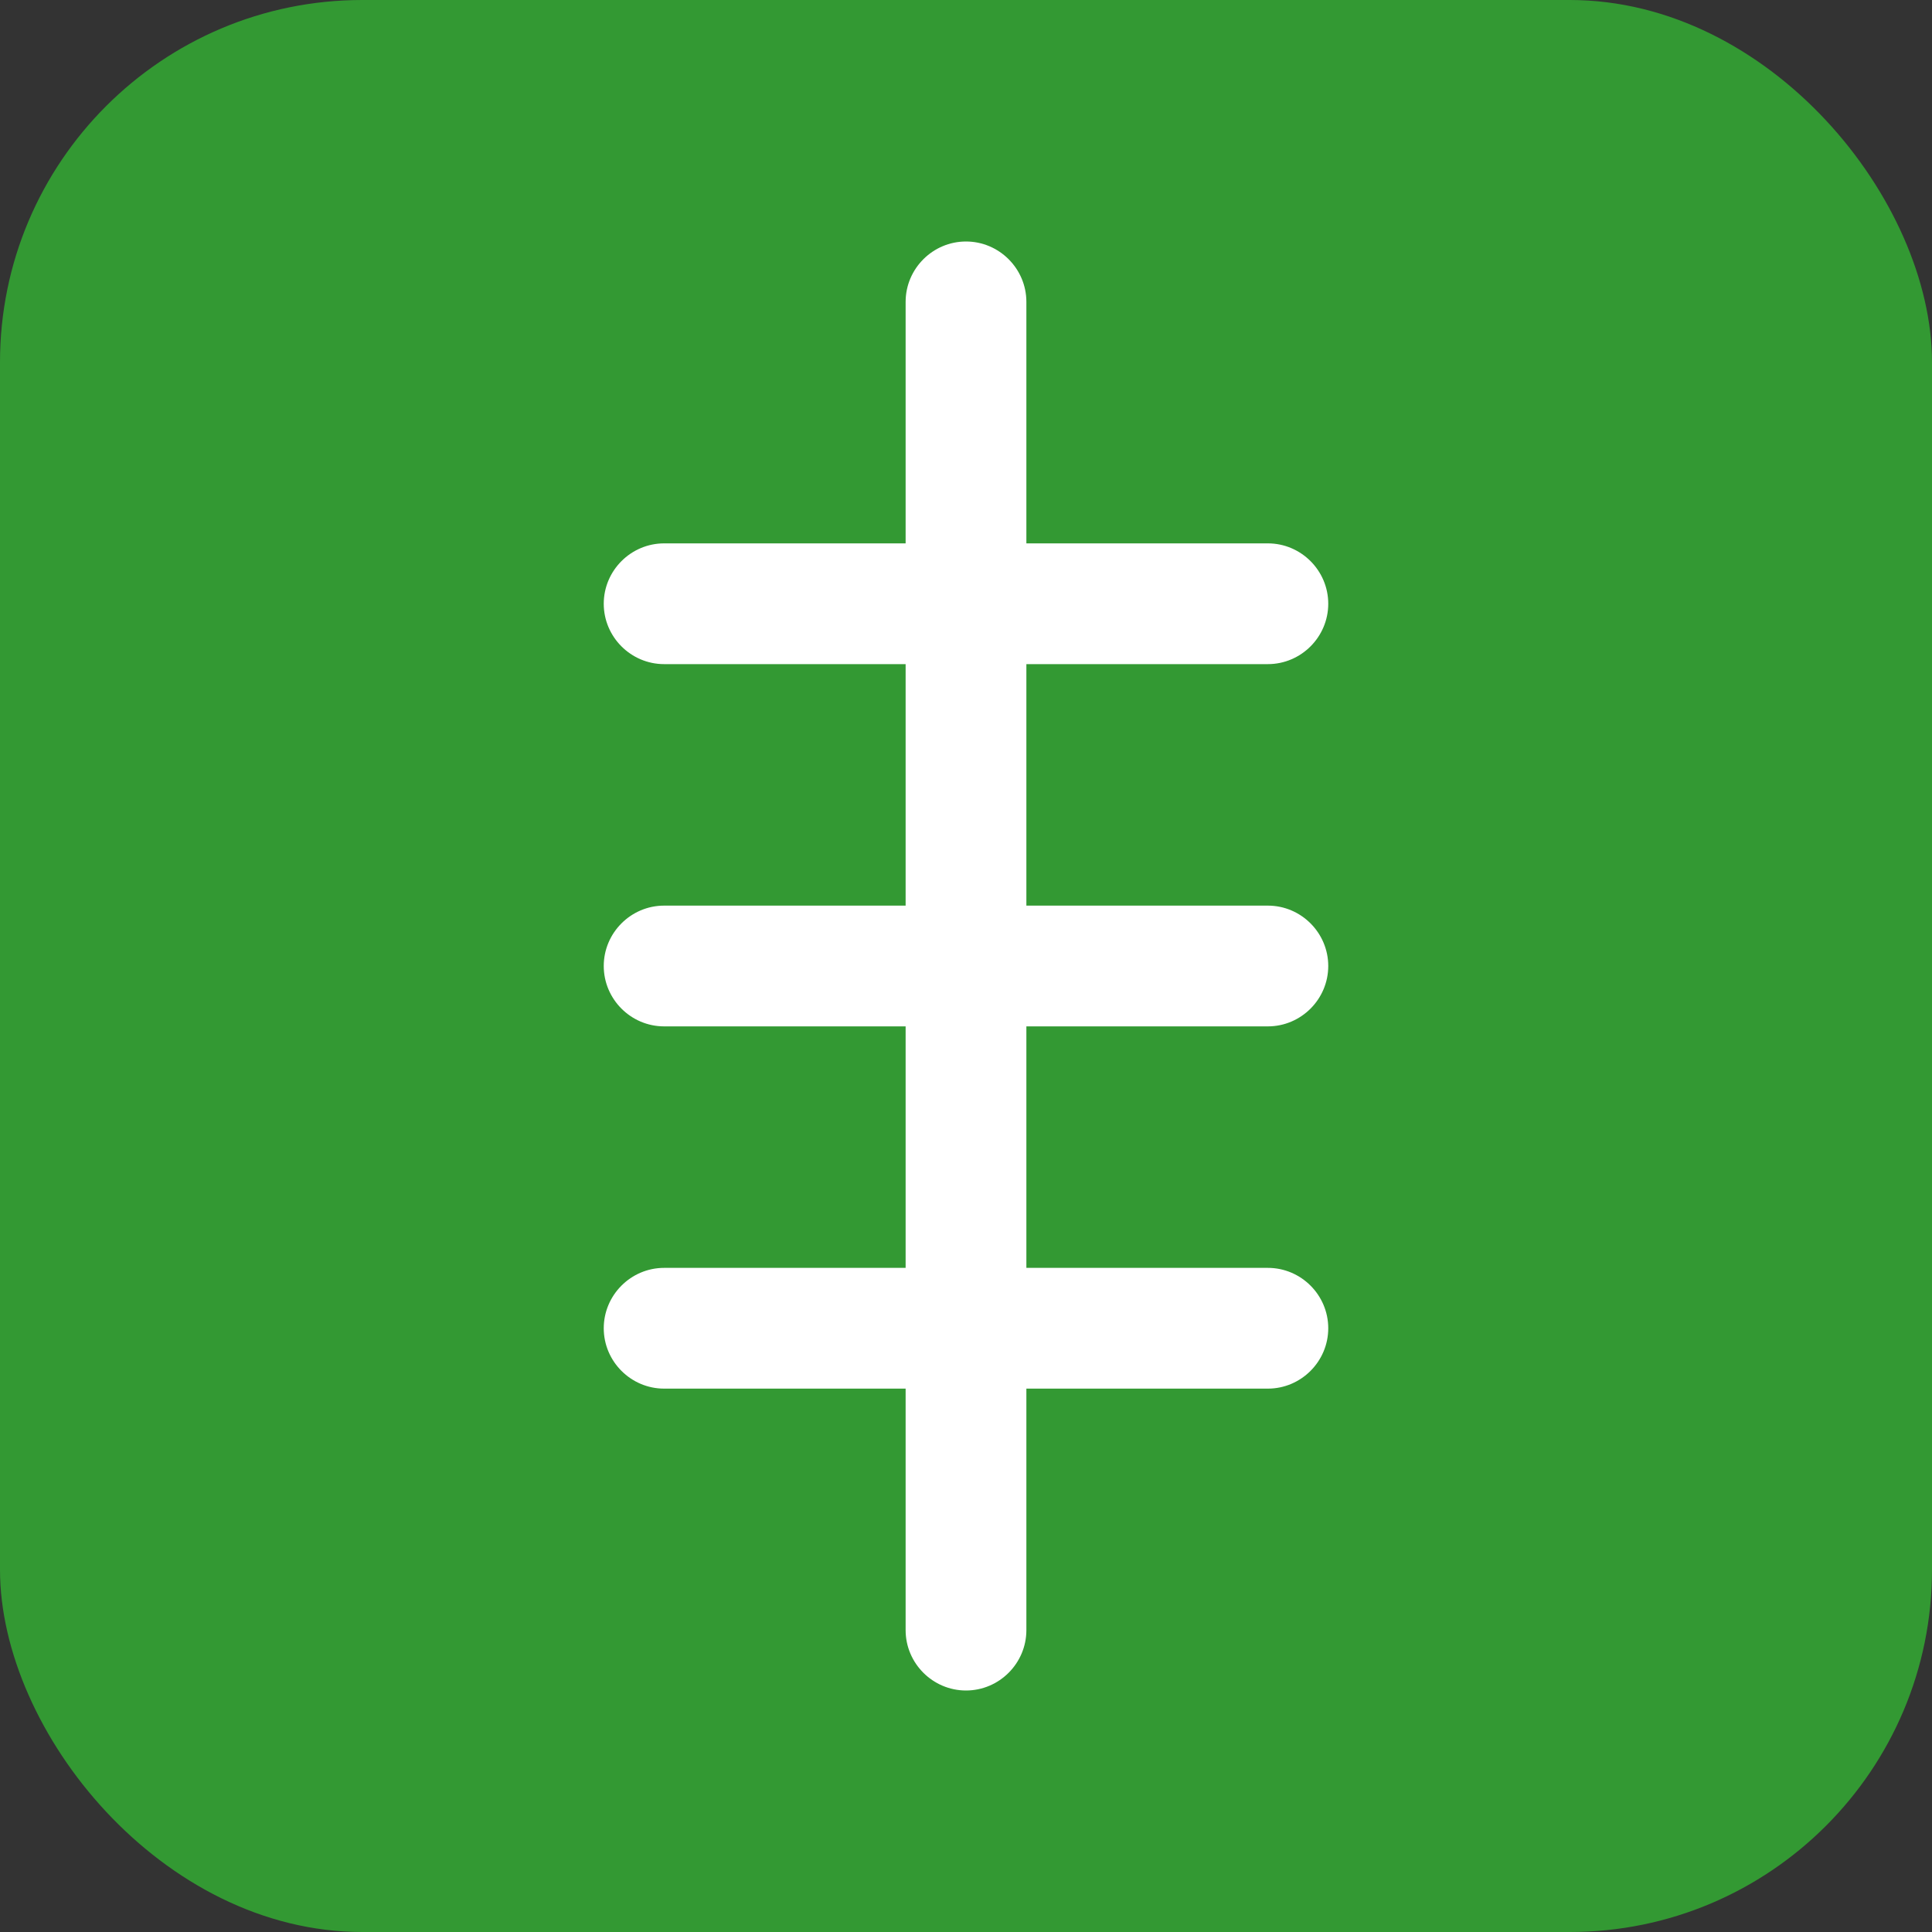 <svg width="64" height="64" viewBox="0 0 64 64" fill="none" xmlns="http://www.w3.org/2000/svg">
  <rect x="0" y="0" width="64" height="64" fill="#333333" stroke="none"/>
  <rect width="64" height="64" rx="12" fill="#339933"/>
  <path d="M32 8c-1.1 0-2 .9-2 2v44c0 1.1.9 2 2 2s2-.9 2-2V10c0-1.1-.9-2-2-2z" fill="white"/>
  <path d="M20 20c0-1.1.9-2 2-2h20c1.1 0 2 .9 2 2s-.9 2-2 2H22c-1.1 0-2-.9-2-2z" fill="white"/>
  <path d="M20 32c0-1.1.9-2 2-2h20c1.1 0 2 .9 2 2s-.9 2-2 2H22c-1.1 0-2-.9-2-2z" fill="white"/>
  <path d="M20 44c0-1.1.9-2 2-2h20c1.1 0 2 .9 2 2s-.9 2-2 2H22c-1.1 0-2-.9-2-2z" fill="white"/>
</svg>
